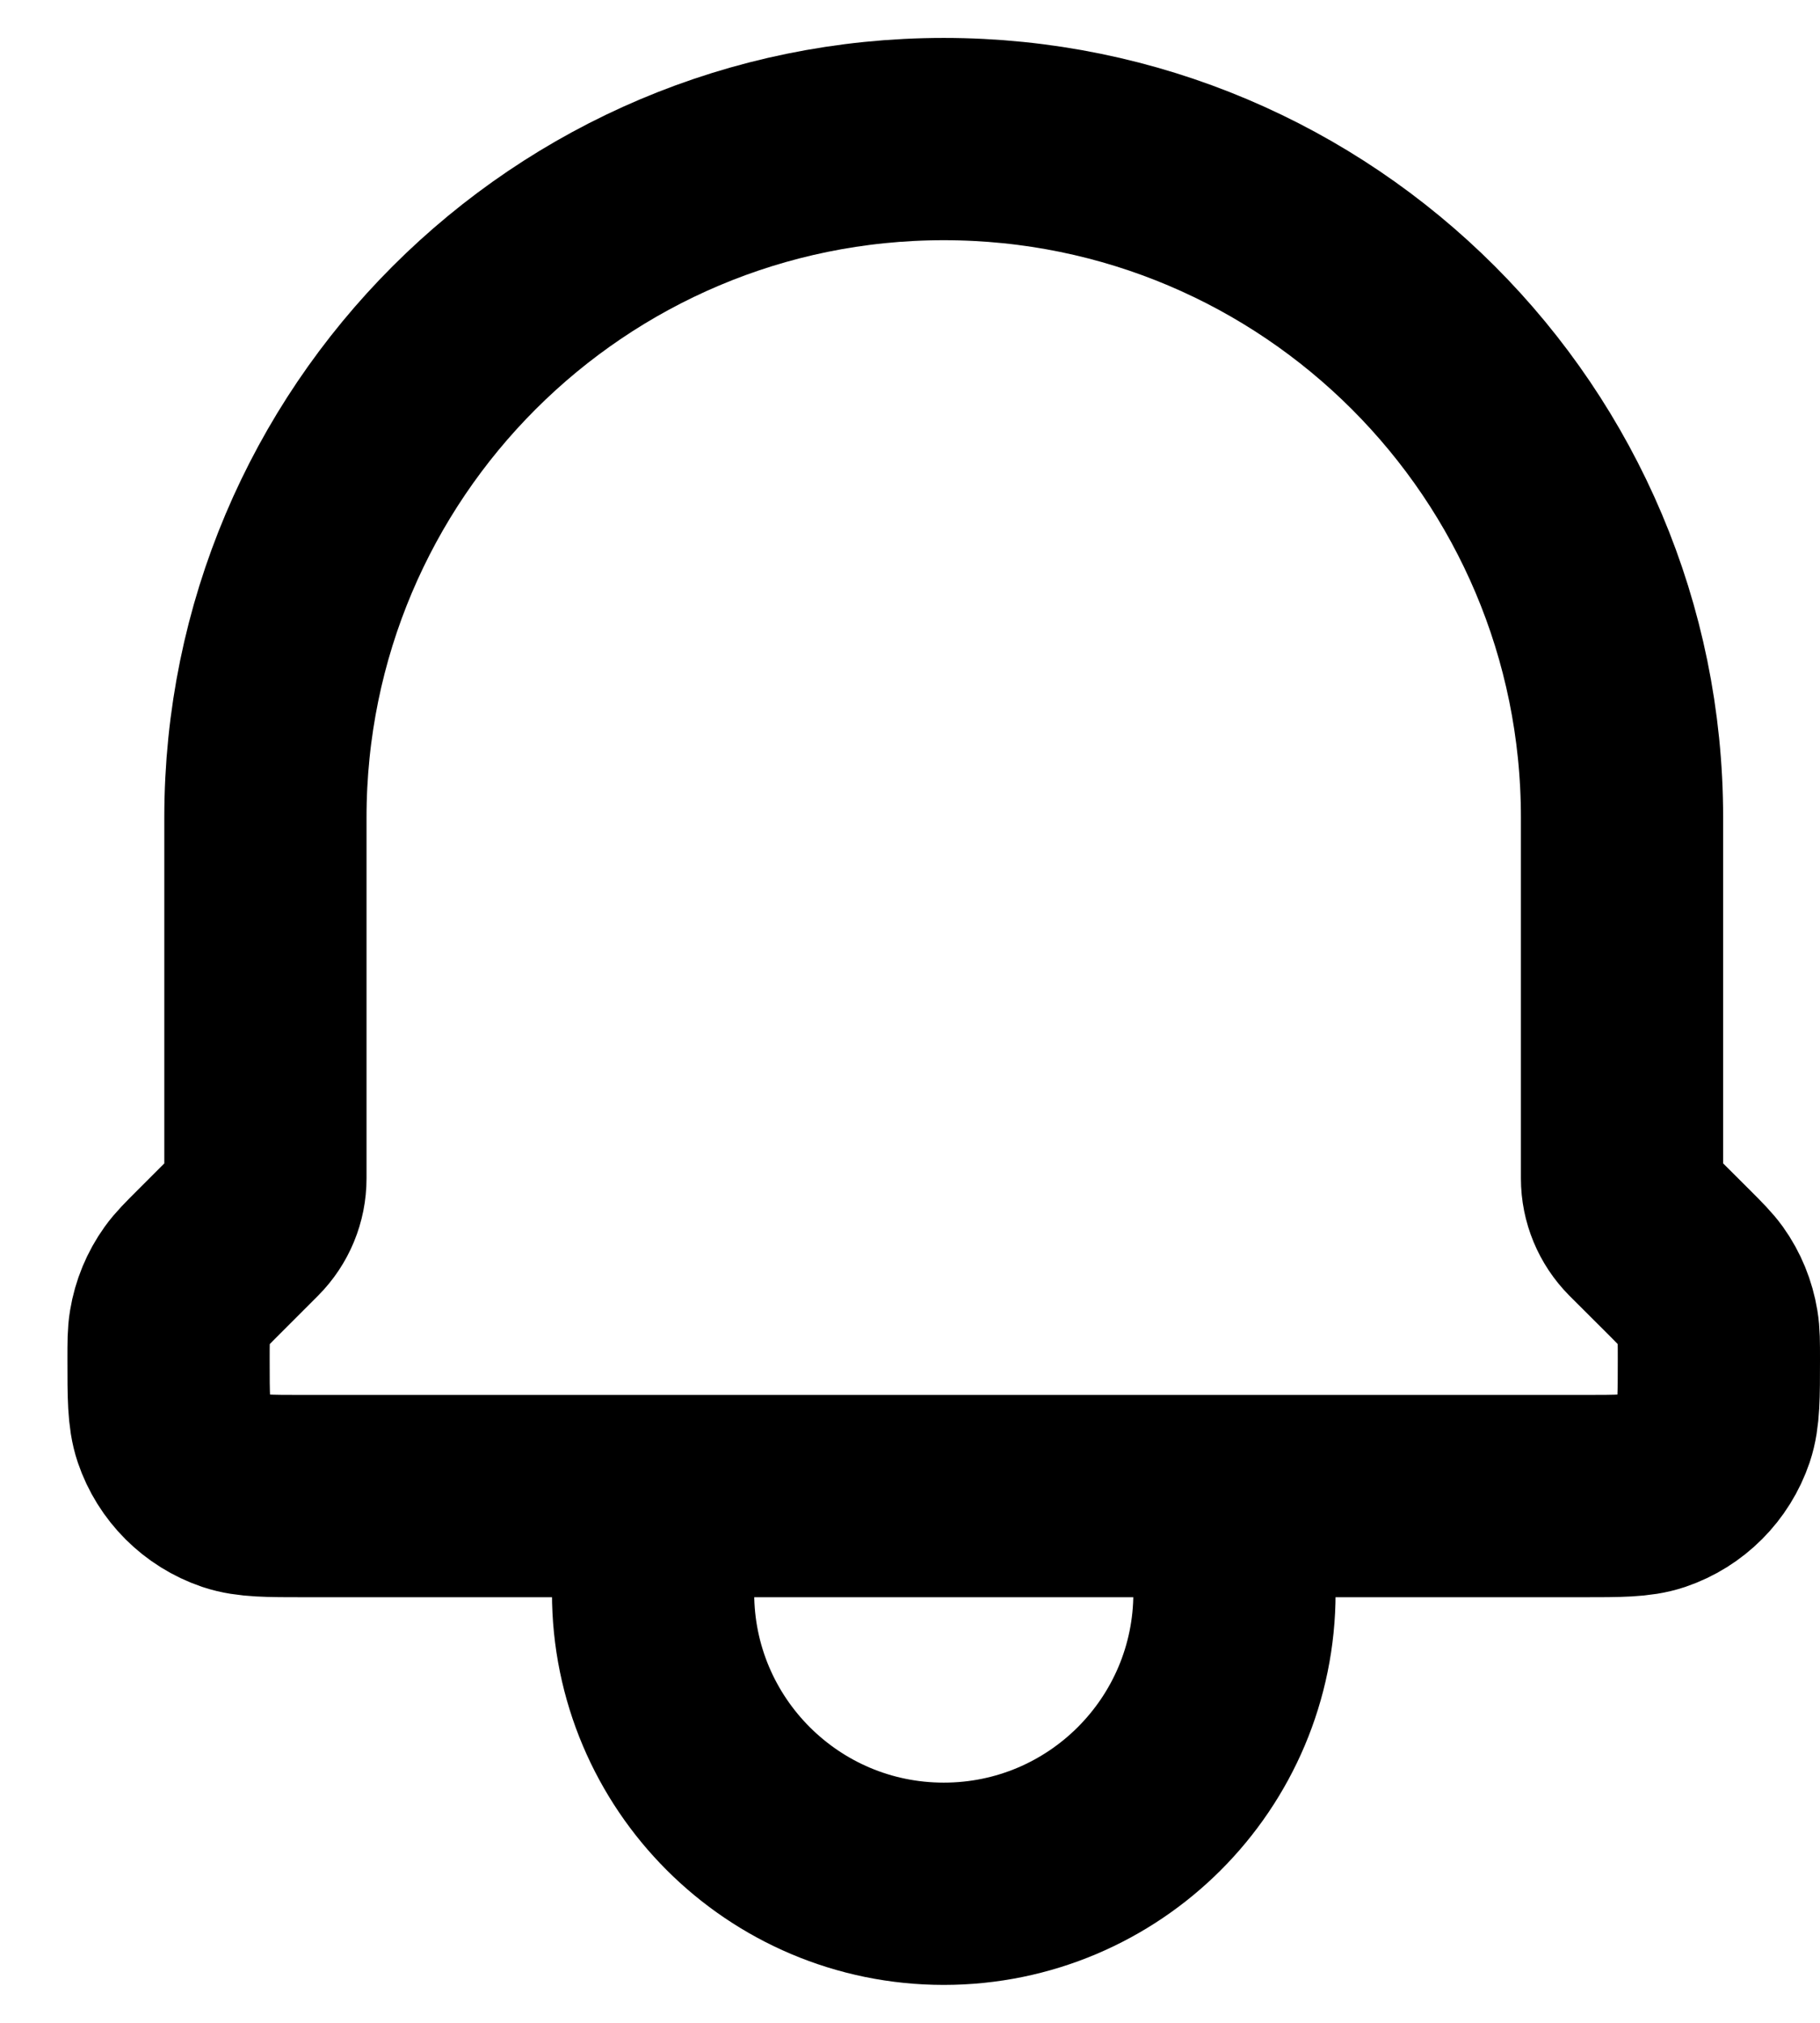 <svg width="18" height="20" viewBox="0 0 18 20" fill="none" xmlns="http://www.w3.org/2000/svg">
<path d="M12.209 14.792V15.75C12.209 17.338 10.922 18.625 9.334 18.625C7.746 18.625 6.459 17.338 6.459 15.75V14.792M12.209 14.792H6.459M12.209 14.792H15.65C16.016 14.792 16.2 14.792 16.349 14.742C16.632 14.646 16.854 14.423 16.95 14.14C17 13.991 17 13.806 17 13.437C17 13.275 17 13.194 16.987 13.117C16.963 12.971 16.907 12.833 16.821 12.713C16.775 12.65 16.718 12.592 16.604 12.478L16.23 12.105C16.11 11.984 16.042 11.821 16.042 11.651V8.083C16.042 4.378 13.039 1.375 9.334 1.375C5.629 1.375 2.625 4.378 2.625 8.083V11.651C2.625 11.821 2.558 11.984 2.437 12.105L2.064 12.478C1.95 12.592 1.892 12.65 1.847 12.713C1.761 12.833 1.704 12.971 1.68 13.117C1.667 13.194 1.667 13.275 1.667 13.437C1.667 13.806 1.667 13.991 1.717 14.14C1.813 14.423 2.036 14.646 2.319 14.742C2.468 14.792 2.651 14.792 3.018 14.792H6.459" stroke="black" stroke-width="2" stroke-linecap="round" stroke-linejoin="round"/>
</svg>
